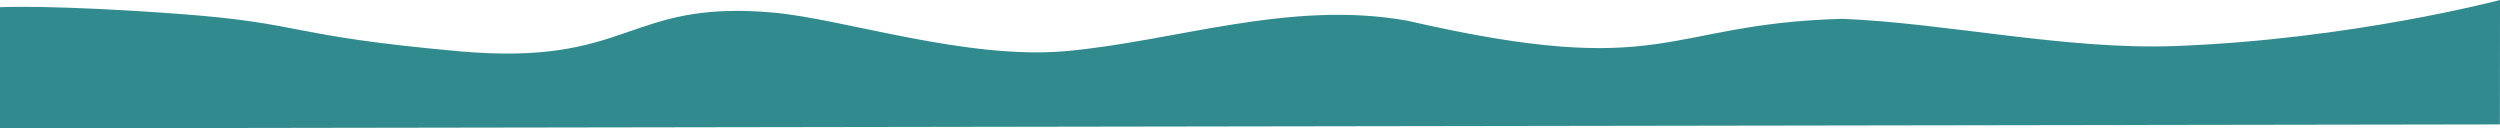 <svg xmlns="http://www.w3.org/2000/svg" viewBox="0 0 1920 98.55"><defs><style>.cls-1{fill:#318a8d;}</style></defs><title>Asset 42</title><g id="Layer_2" data-name="Layer 2"><g id="Layer_1-2" data-name="Layer 1"><path class="cls-1" d="M0,98.55l1919.92-3L1920,0h0s-114.54,30.38-249.84,35.37c-83.27,3.06-176.42-17.77-255.3-20.91-138.79,3.88-133.19,47.63-333.84,1.48C990.44-.35,902.73,31.78,818.39,39.28,742,46.07,647.63,14.45,593.72,9.66,480.35-.4,485.28,51.34,352.06,39.33S235.32,18,138.19,10.74,0,5.53,0,5.53Z"/></g></g></svg>